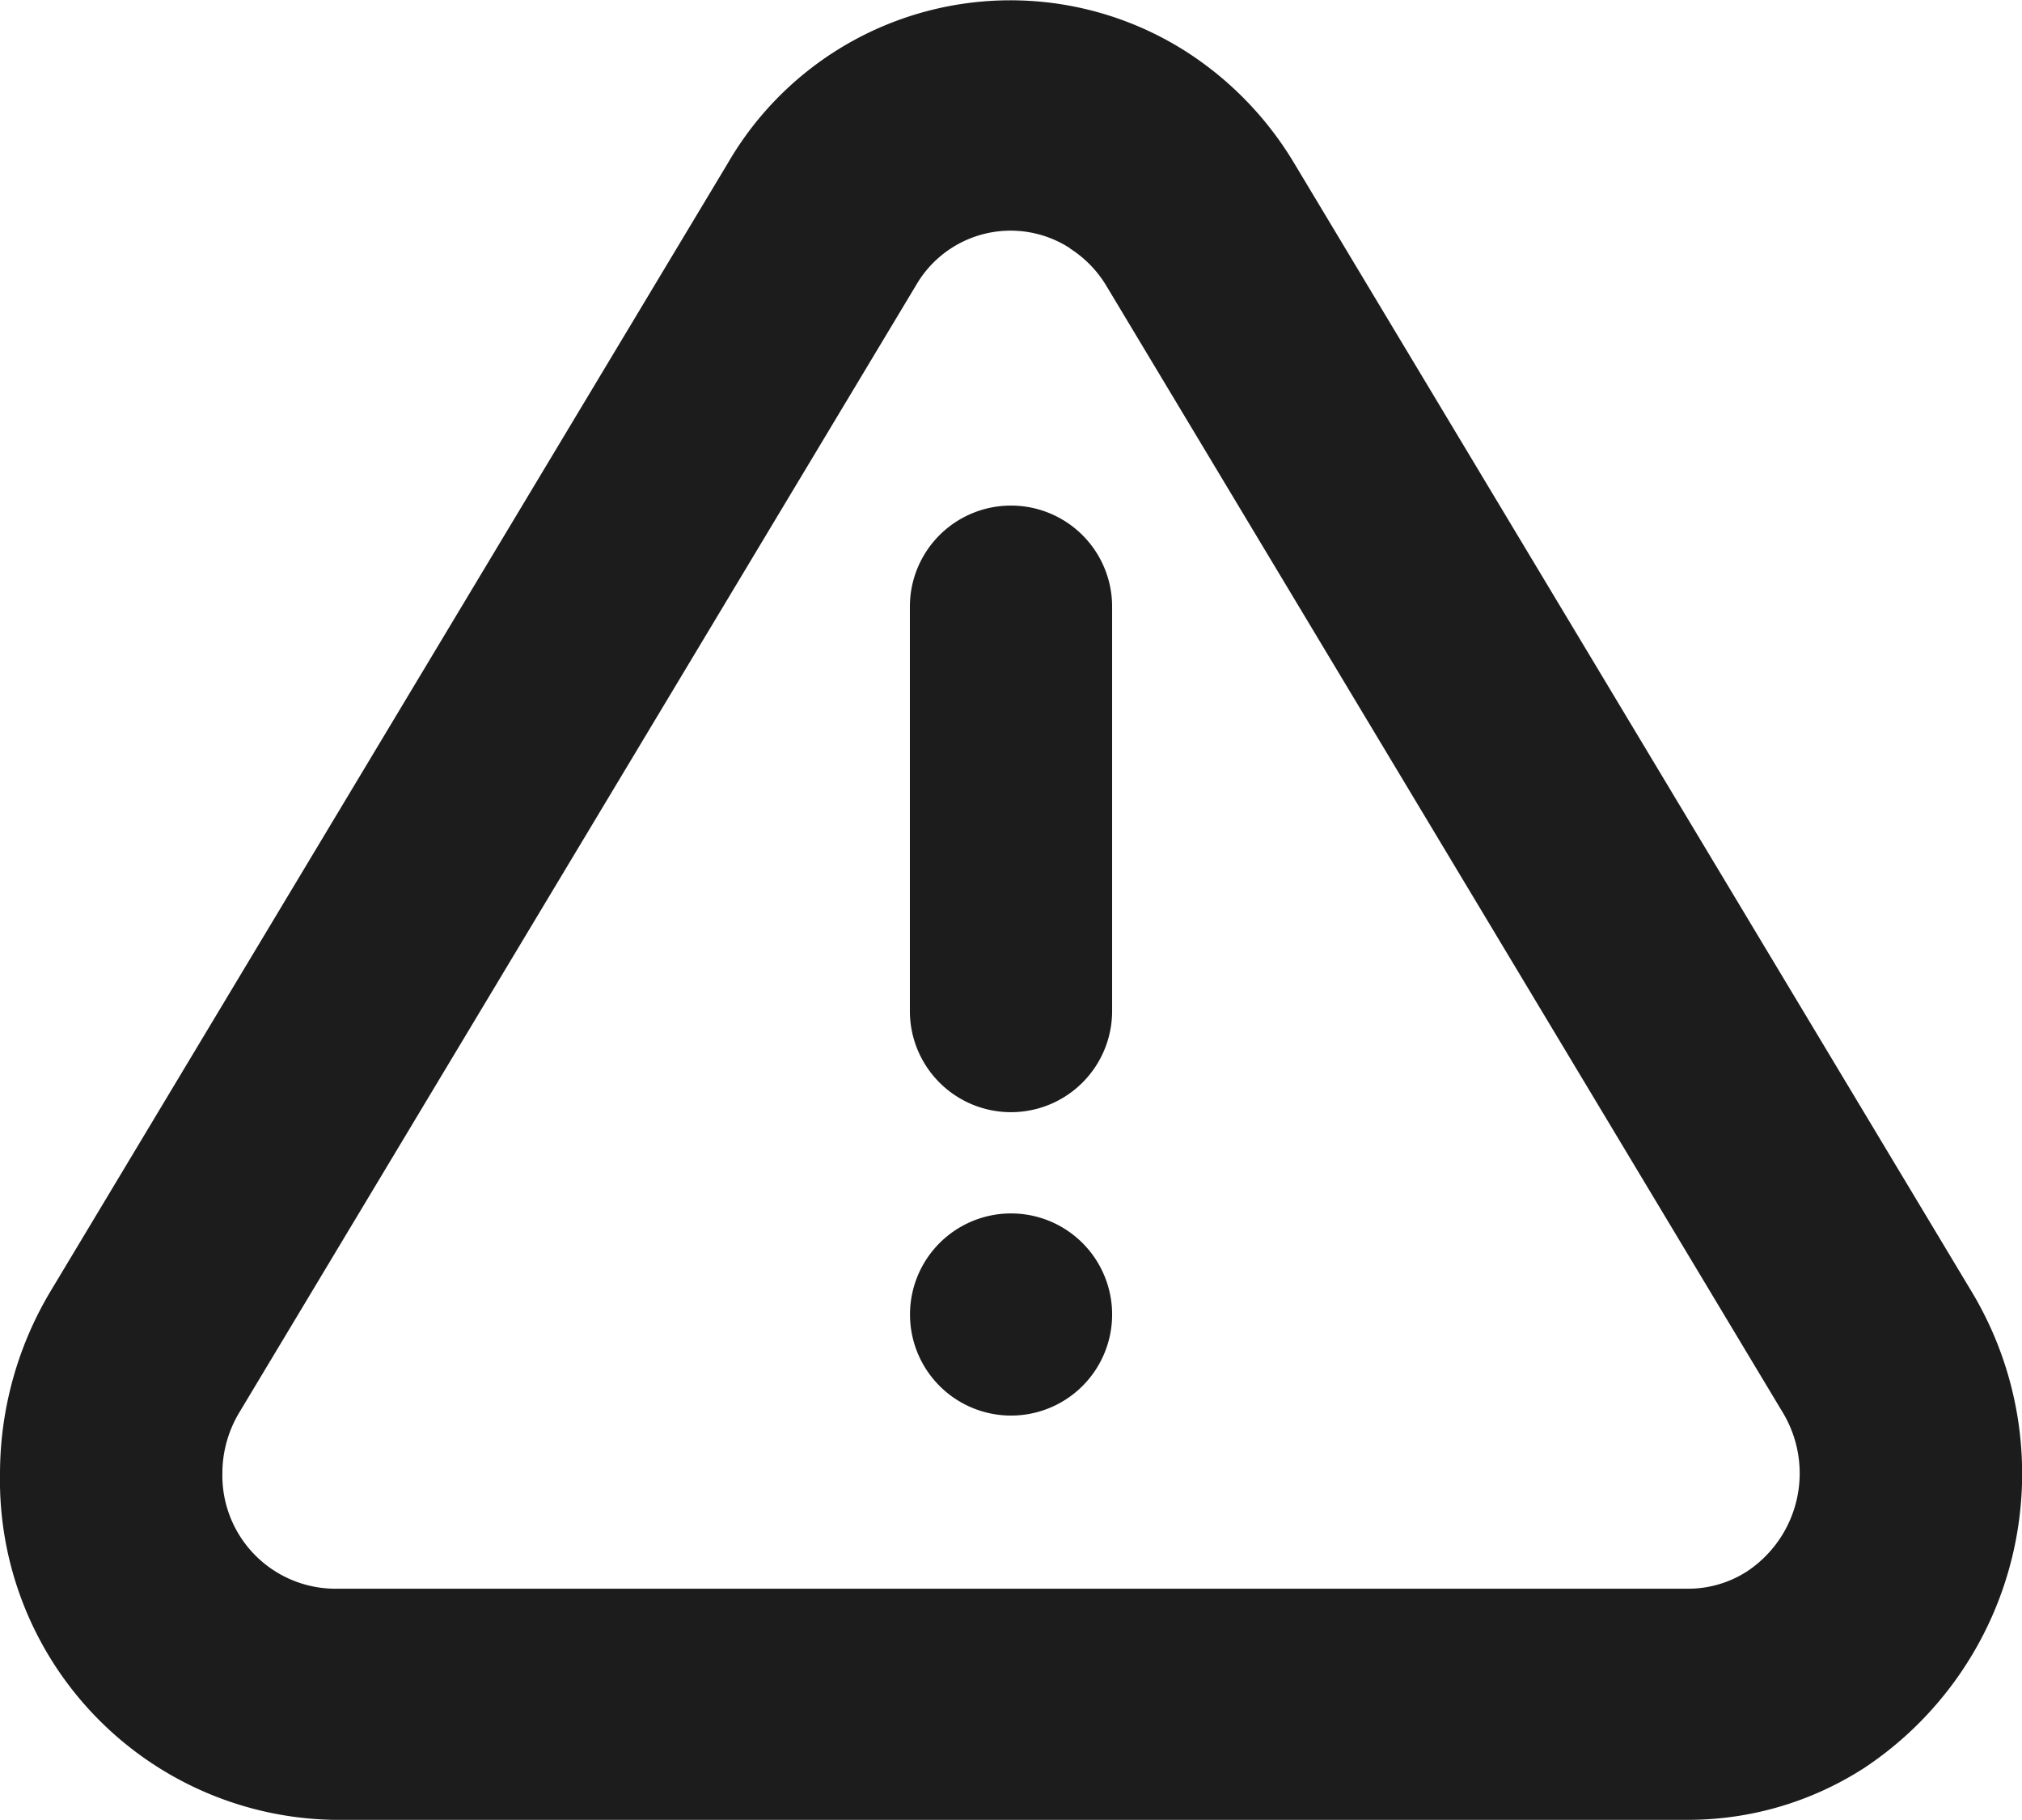 <svg xmlns="http://www.w3.org/2000/svg" width="16.667" height="15" viewBox="0 0 16.667 15"><path d="M10.667,1.344l5.584,9.3a2.911,2.911,0,0,1-.881,3.925,2.678,2.678,0,0,1-1.453.43H2.748A2.8,2.8,0,0,1,0,12.151a2.933,2.933,0,0,1,.415-1.506L6,1.344A2.692,2.692,0,0,1,9.786.431a2.8,2.8,0,0,1,.881.913Zm-1.85.7a.9.9,0,0,0-1.262.3l-5.584,9.3a.975.975,0,0,0-.138.5.933.933,0,0,0,.917.95H13.917a.894.894,0,0,0,.484-.143A.97.97,0,0,0,14.7,11.65l-5.584-9.3a.933.933,0,0,0-.293-.3Zm-.483,9.623a.833.833,0,1,1,.833-.833A.833.833,0,0,1,8.333,11.667Zm0-7.5A.833.833,0,0,1,9.167,5V8.333a.833.833,0,0,1-1.667,0V5A.833.833,0,0,1,8.333,4.167Z" transform="translate(0 0)" fill="#1c1c1c"/></svg>